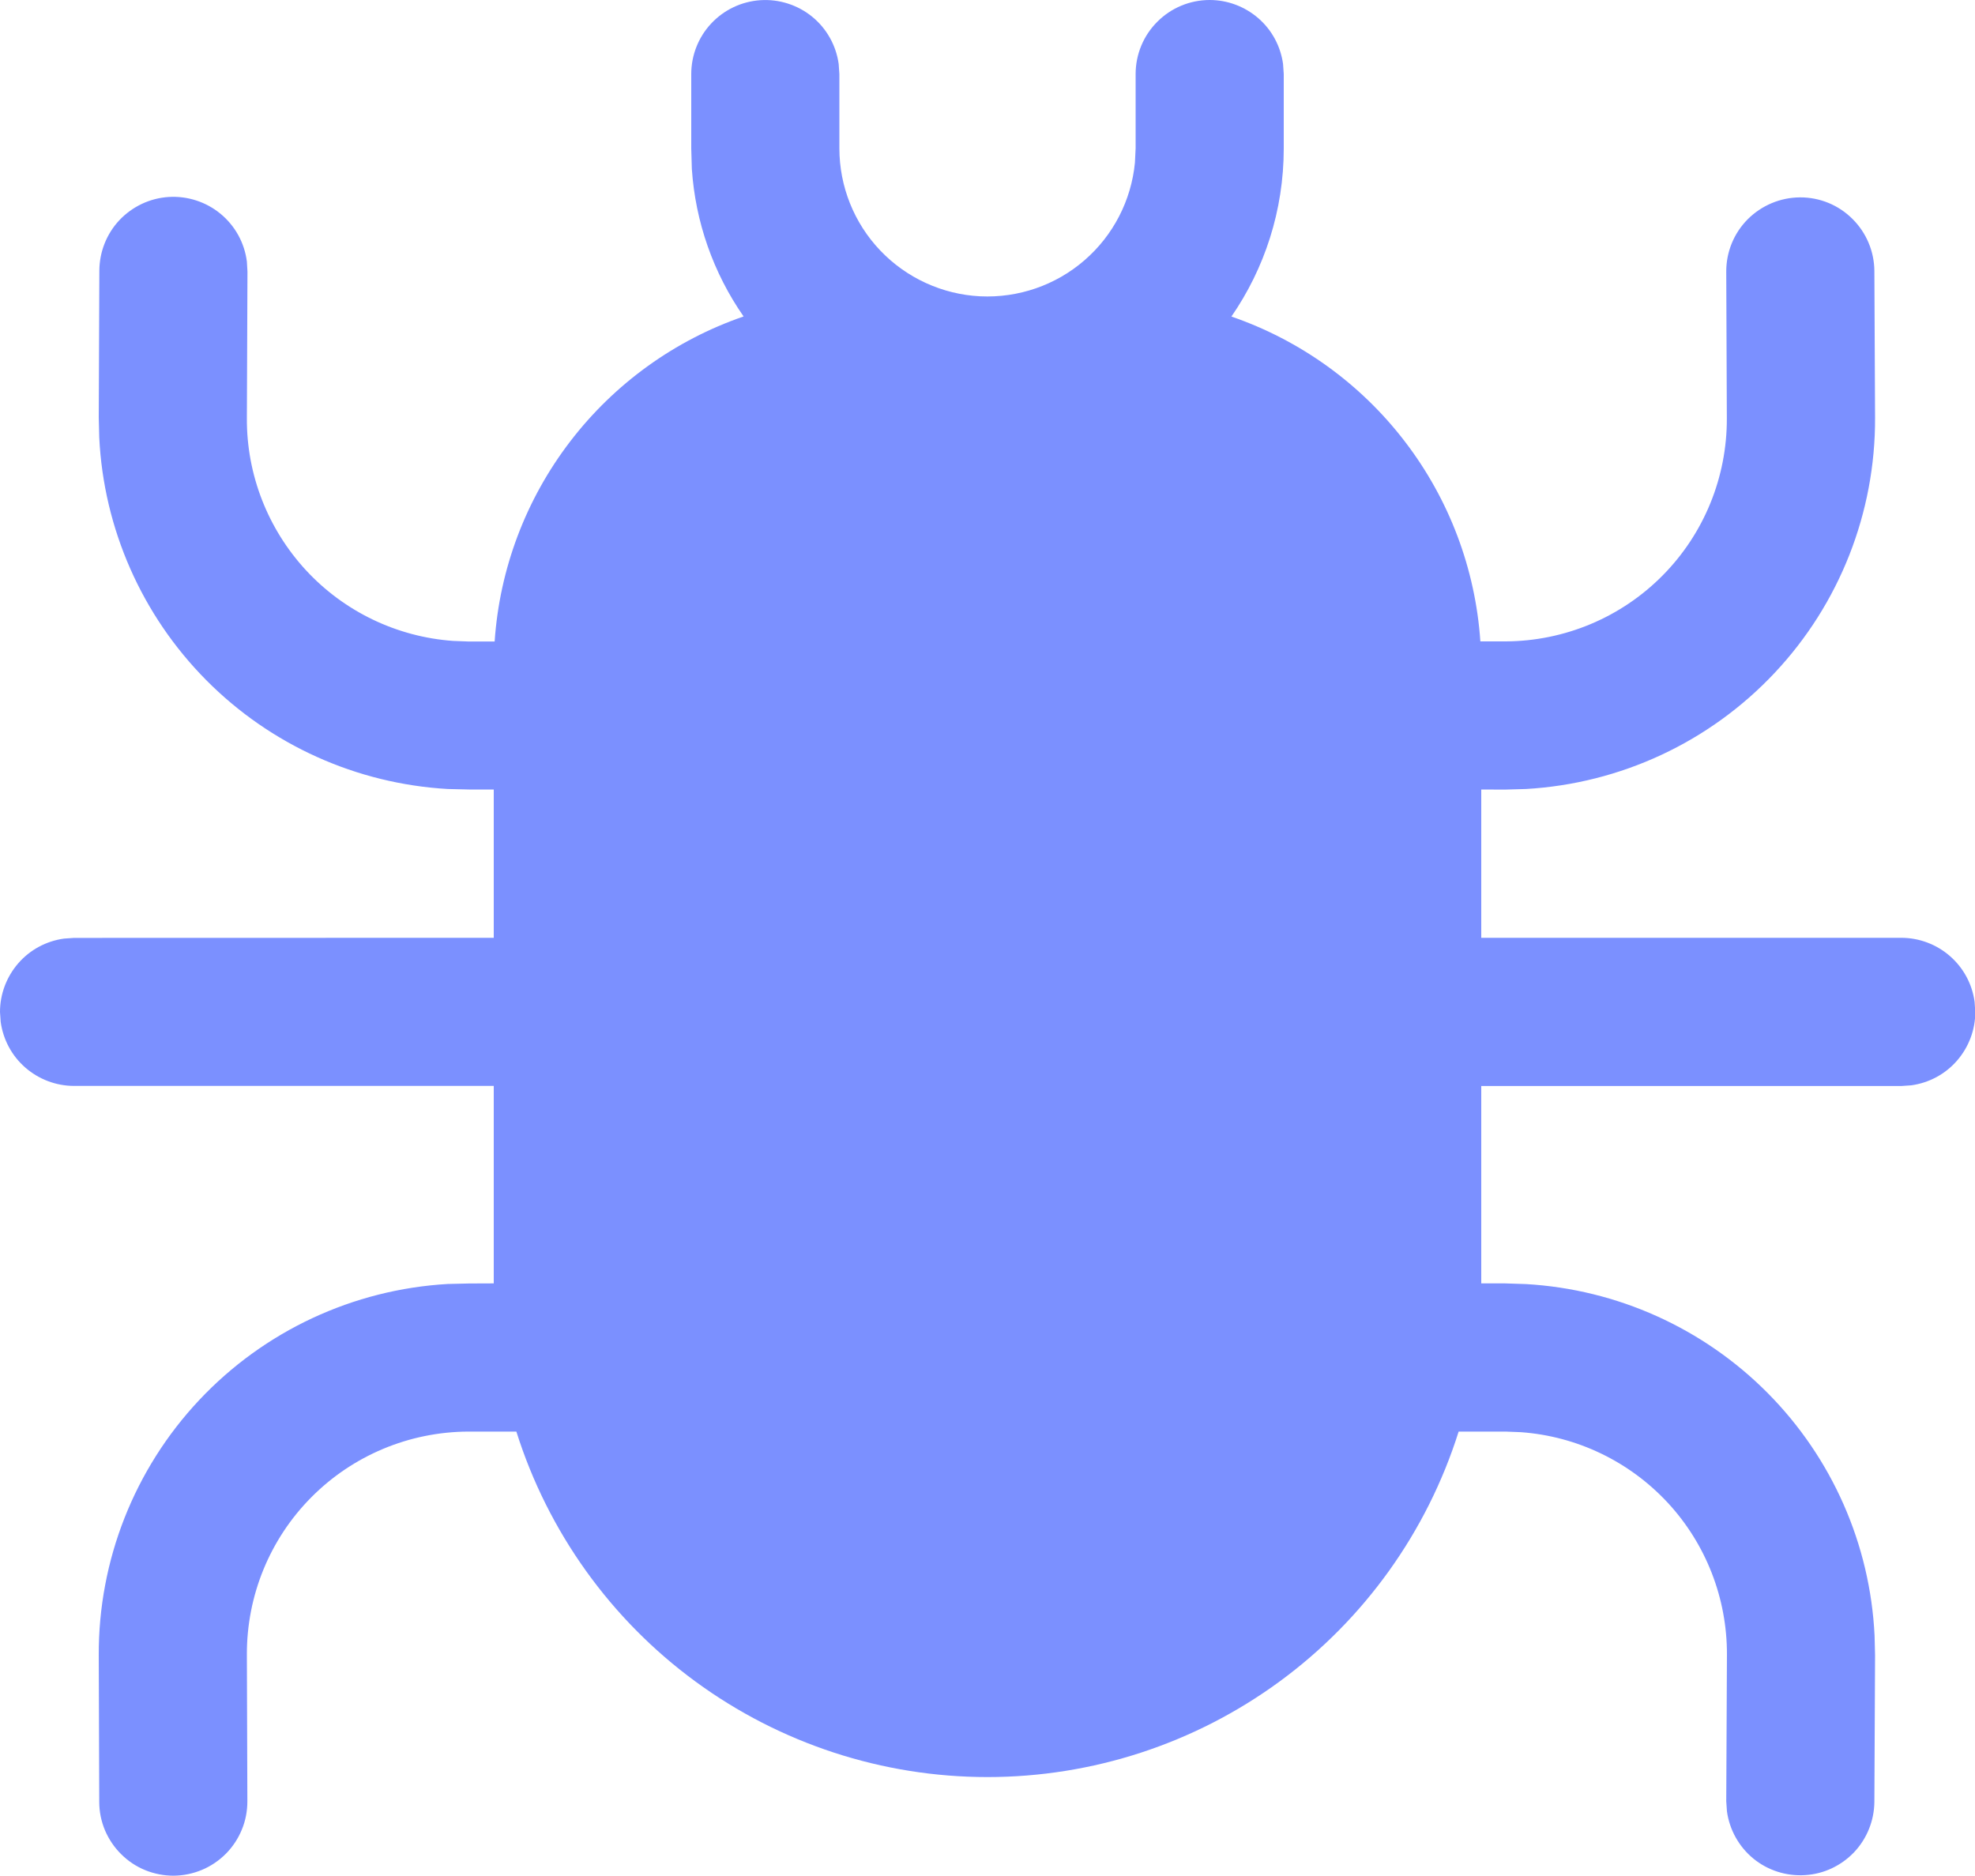 <svg width="20" height="19" viewBox="0 0 20 19" fill="none" xmlns="http://www.w3.org/2000/svg">
<path d="M12.25 0C12.431 7.6429e-06 12.606 0.066 12.743 0.185C12.88 0.304 12.968 0.468 12.993 0.648L13 0.75V1.502C13 2.135 12.804 2.722 12.47 3.206C13.167 3.446 13.778 3.886 14.226 4.471C14.675 5.056 14.941 5.761 14.991 6.496H15.247C15.844 6.493 16.415 6.254 16.835 5.83C17.255 5.407 17.489 4.834 17.487 4.237L17.481 2.752C17.48 2.553 17.558 2.362 17.698 2.221C17.839 2.08 18.029 2 18.228 1.999C18.427 1.998 18.618 2.076 18.759 2.217C18.9 2.357 18.98 2.547 18.981 2.746L18.988 4.231C18.992 5.191 18.628 6.117 17.97 6.816C17.312 7.516 16.411 7.936 15.452 7.991L15.238 7.997L15 7.996V9.498H19.253C19.434 9.498 19.61 9.564 19.746 9.683C19.883 9.802 19.972 9.967 19.996 10.147L20.003 10.249C20.003 10.43 19.937 10.605 19.818 10.742C19.699 10.879 19.535 10.967 19.355 10.992L19.253 10.999H15V12.998H15.238L15.452 13.005C16.376 13.058 17.248 13.451 17.9 14.108C18.552 14.765 18.938 15.64 18.983 16.565L18.988 16.765L18.981 18.25C18.979 18.439 18.906 18.621 18.776 18.759C18.645 18.896 18.468 18.98 18.279 18.991C18.09 19.003 17.903 18.944 17.756 18.824C17.61 18.704 17.514 18.533 17.488 18.345L17.481 18.243L17.488 16.758C17.49 16.188 17.276 15.638 16.889 15.22C16.501 14.802 15.97 14.546 15.401 14.505L15.247 14.499H14.771C14.451 15.514 13.816 16.401 12.958 17.03C12.1 17.659 11.064 17.998 10 17.998C8.936 17.998 7.9 17.659 7.042 17.03C6.184 16.401 5.549 15.514 5.229 14.499H4.74C4.143 14.502 3.572 14.741 3.152 15.165C2.732 15.588 2.498 16.161 2.5 16.758L2.505 18.243C2.505 18.341 2.487 18.439 2.449 18.53C2.412 18.621 2.357 18.704 2.288 18.774C2.218 18.844 2.136 18.9 2.045 18.938C1.954 18.976 1.857 18.996 1.758 18.997C1.66 18.997 1.562 18.978 1.471 18.941C1.38 18.904 1.297 18.849 1.227 18.779C1.157 18.71 1.102 18.628 1.063 18.537C1.025 18.446 1.005 18.349 1.005 18.25L1 16.764C0.996 15.804 1.36 14.879 2.018 14.179C2.675 13.48 3.576 13.059 4.535 13.004L4.75 12.999L5 12.998V10.998H0.75C0.569 10.998 0.394 10.932 0.257 10.813C0.12 10.694 0.032 10.53 0.007 10.35L0 10.249C7.6429e-06 10.068 0.066 9.893 0.185 9.756C0.304 9.619 0.468 9.531 0.648 9.506L0.75 9.499L5 9.498V7.996H4.75L4.535 7.991C3.611 7.938 2.739 7.545 2.088 6.888C1.436 6.23 1.05 5.355 1.005 4.431L1 4.23L1.006 2.745C1.006 2.554 1.078 2.37 1.208 2.231C1.339 2.092 1.517 2.007 1.708 1.995C1.898 1.983 2.086 2.044 2.233 2.165C2.381 2.287 2.476 2.46 2.5 2.649L2.506 2.751L2.5 4.237C2.497 4.807 2.712 5.357 3.099 5.776C3.486 6.194 4.018 6.45 4.587 6.491L4.741 6.497H5.009C5.059 5.761 5.325 5.057 5.774 4.471C6.222 3.886 6.833 3.445 7.53 3.205C7.223 2.764 7.042 2.247 7.006 1.711L7 1.502V0.75C7 0.56 7.072 0.377 7.202 0.238C7.332 0.099 7.509 0.015 7.699 0.002C7.888 -0.011 8.076 0.049 8.223 0.168C8.371 0.288 8.467 0.46 8.493 0.648L8.5 0.75V1.502C8.5 1.887 8.648 2.258 8.914 2.537C9.18 2.816 9.543 2.982 9.927 3.001C10.312 3.019 10.69 2.889 10.981 2.637C11.273 2.385 11.456 2.03 11.493 1.647L11.5 1.502V0.75C11.5 0.551 11.579 0.36 11.72 0.22C11.86 0.079 12.051 0 12.25 0Z" fill="#7B90FF"/>
</svg>
